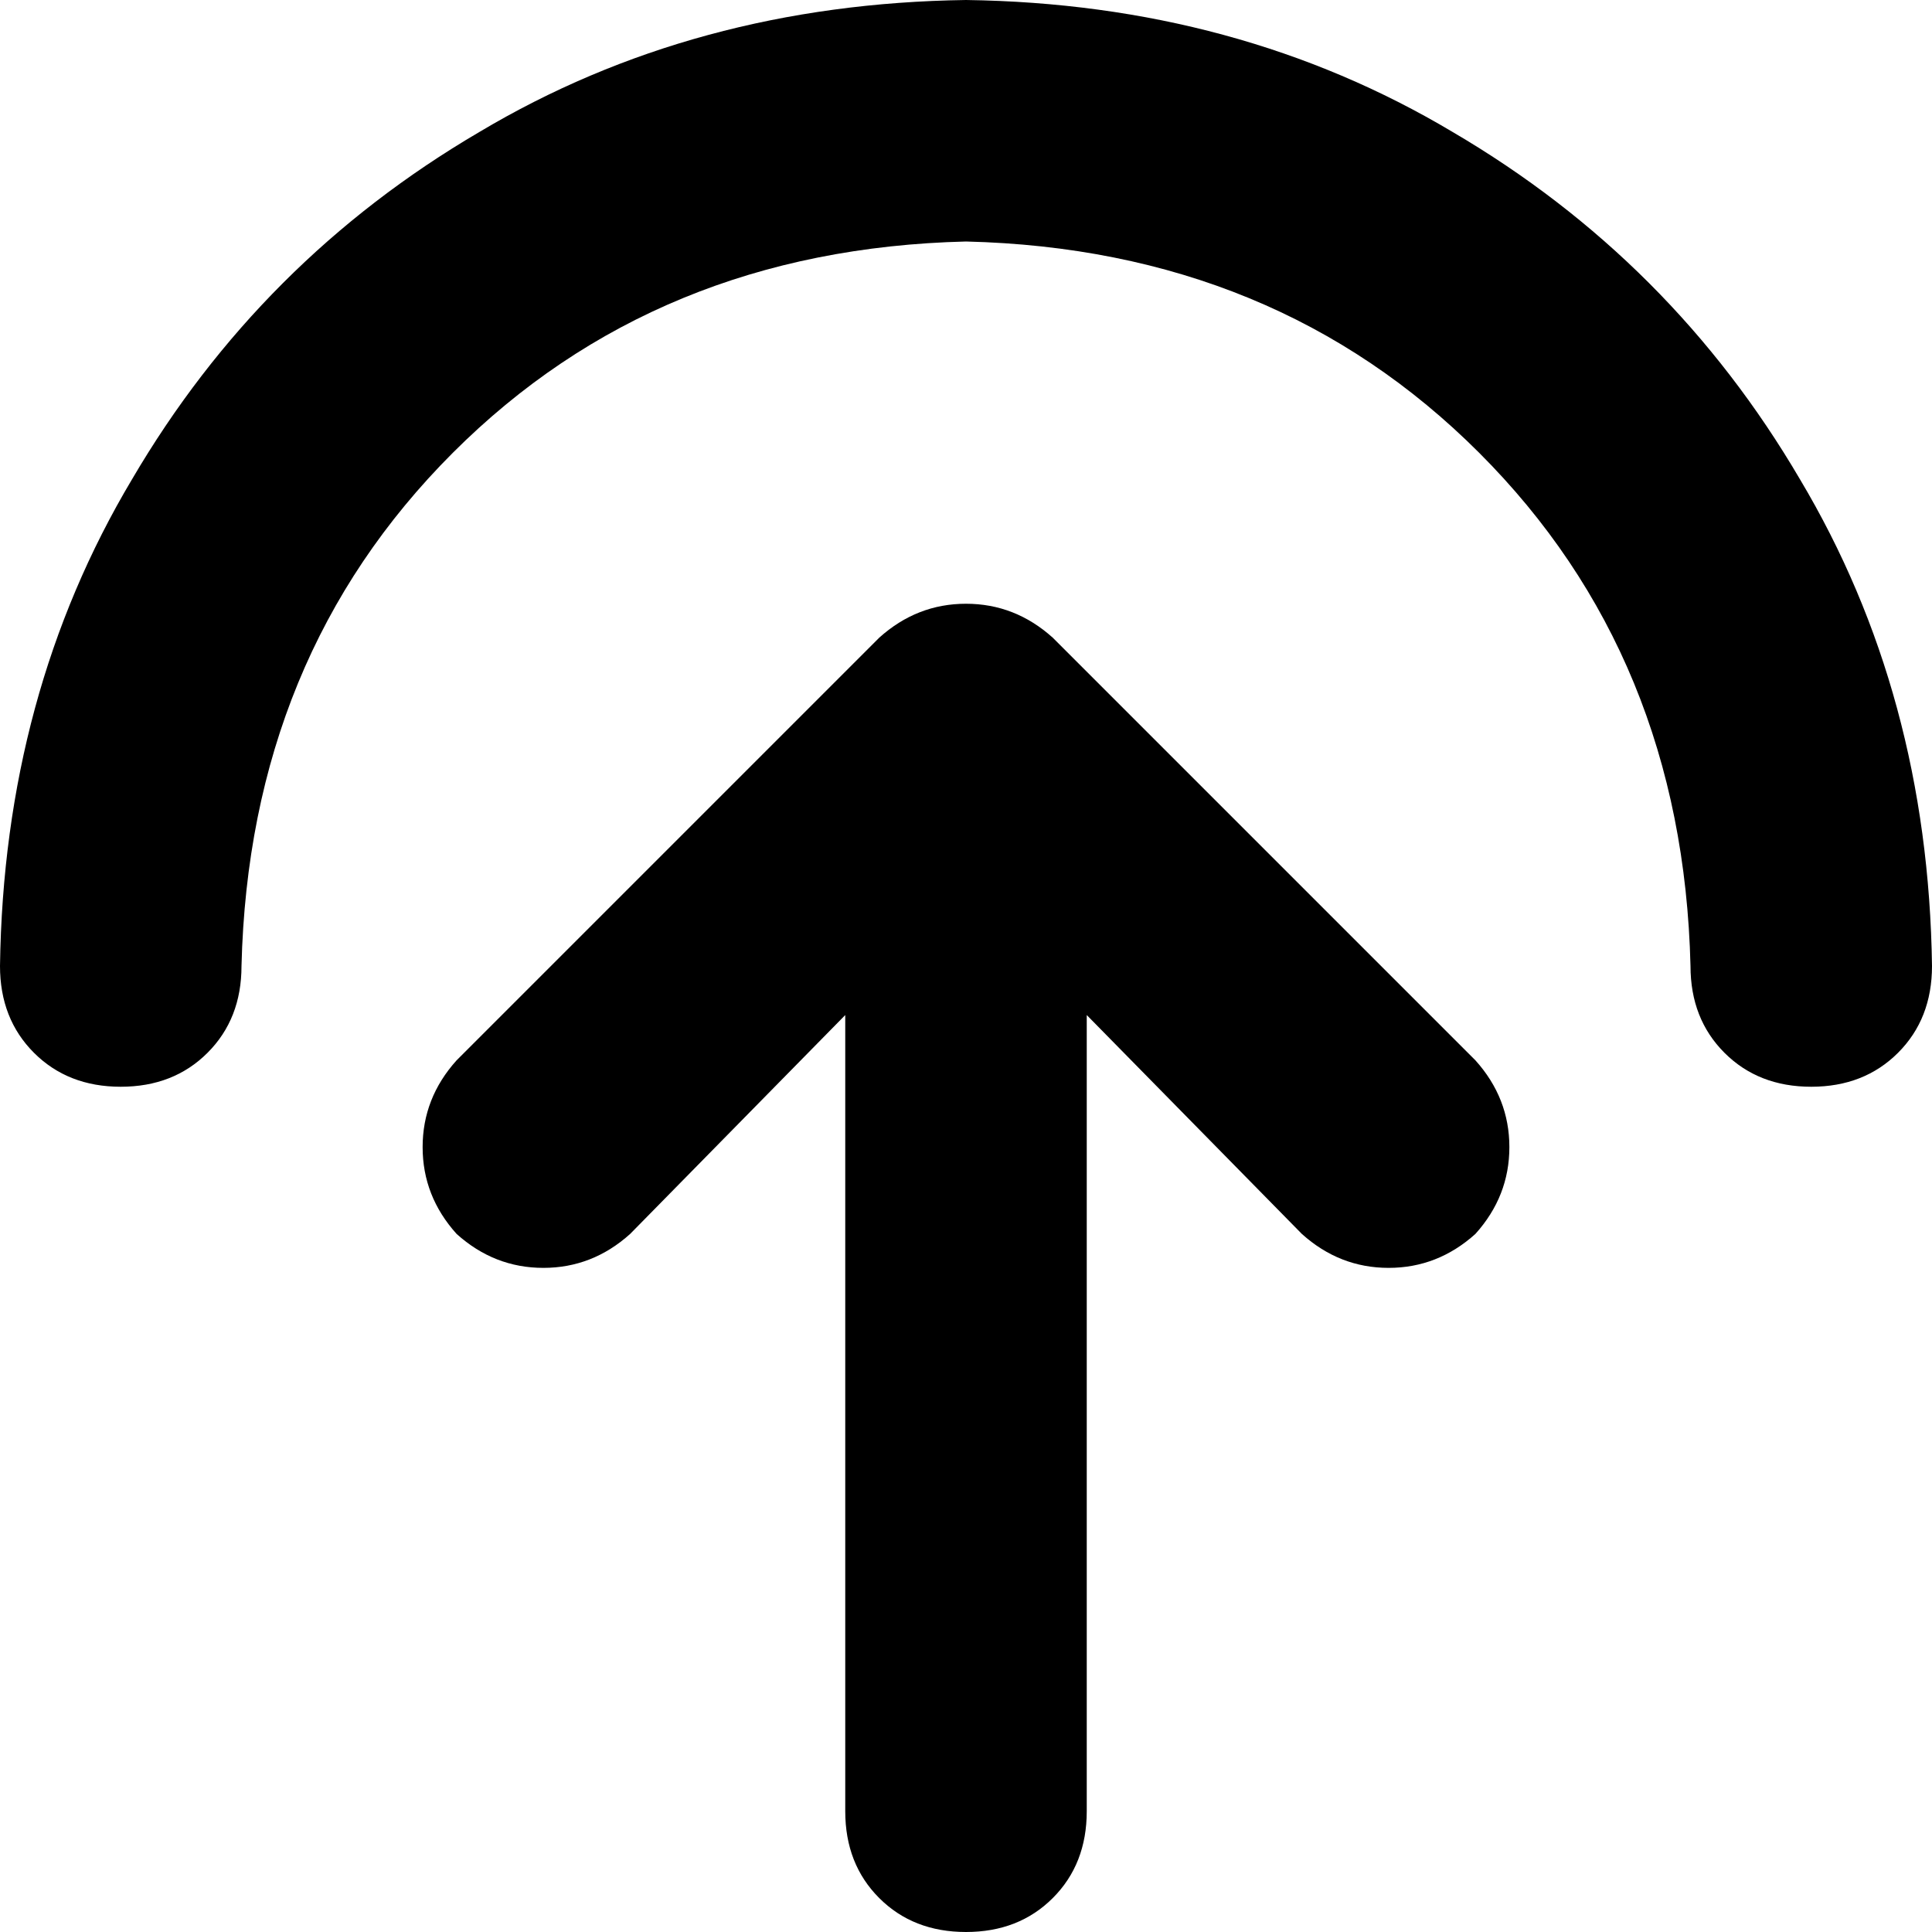 <svg xmlns="http://www.w3.org/2000/svg" viewBox="0 0 512 512">
  <path d="M 256 64 Q 338 66 392 120 L 392 120 L 392 120 Q 446 174 448 256 Q 448 270 457 279 Q 466 288 480 288 Q 494 288 503 279 Q 512 270 512 256 Q 511 184 477 127 Q 443 69 385 35 Q 328 1 256 0 Q 184 1 127 35 Q 69 69 35 127 Q 1 184 0 256 Q 0 270 9 279 Q 18 288 32 288 Q 46 288 55 279 Q 64 270 64 256 Q 66 174 120 120 Q 174 66 256 64 L 256 64 Z M 391 281 L 279 169 L 391 281 L 279 169 Q 269 160 256 160 Q 243 160 233 169 L 121 281 L 121 281 Q 112 291 112 304 Q 112 317 121 327 Q 131 336 144 336 Q 157 336 167 327 L 224 269 L 224 269 L 224 480 L 224 480 Q 224 494 233 503 Q 242 512 256 512 Q 270 512 279 503 Q 288 494 288 480 L 288 269 L 288 269 L 345 327 L 345 327 Q 355 336 368 336 Q 381 336 391 327 Q 400 317 400 304 Q 400 291 391 281 L 391 281 Z" />
</svg>